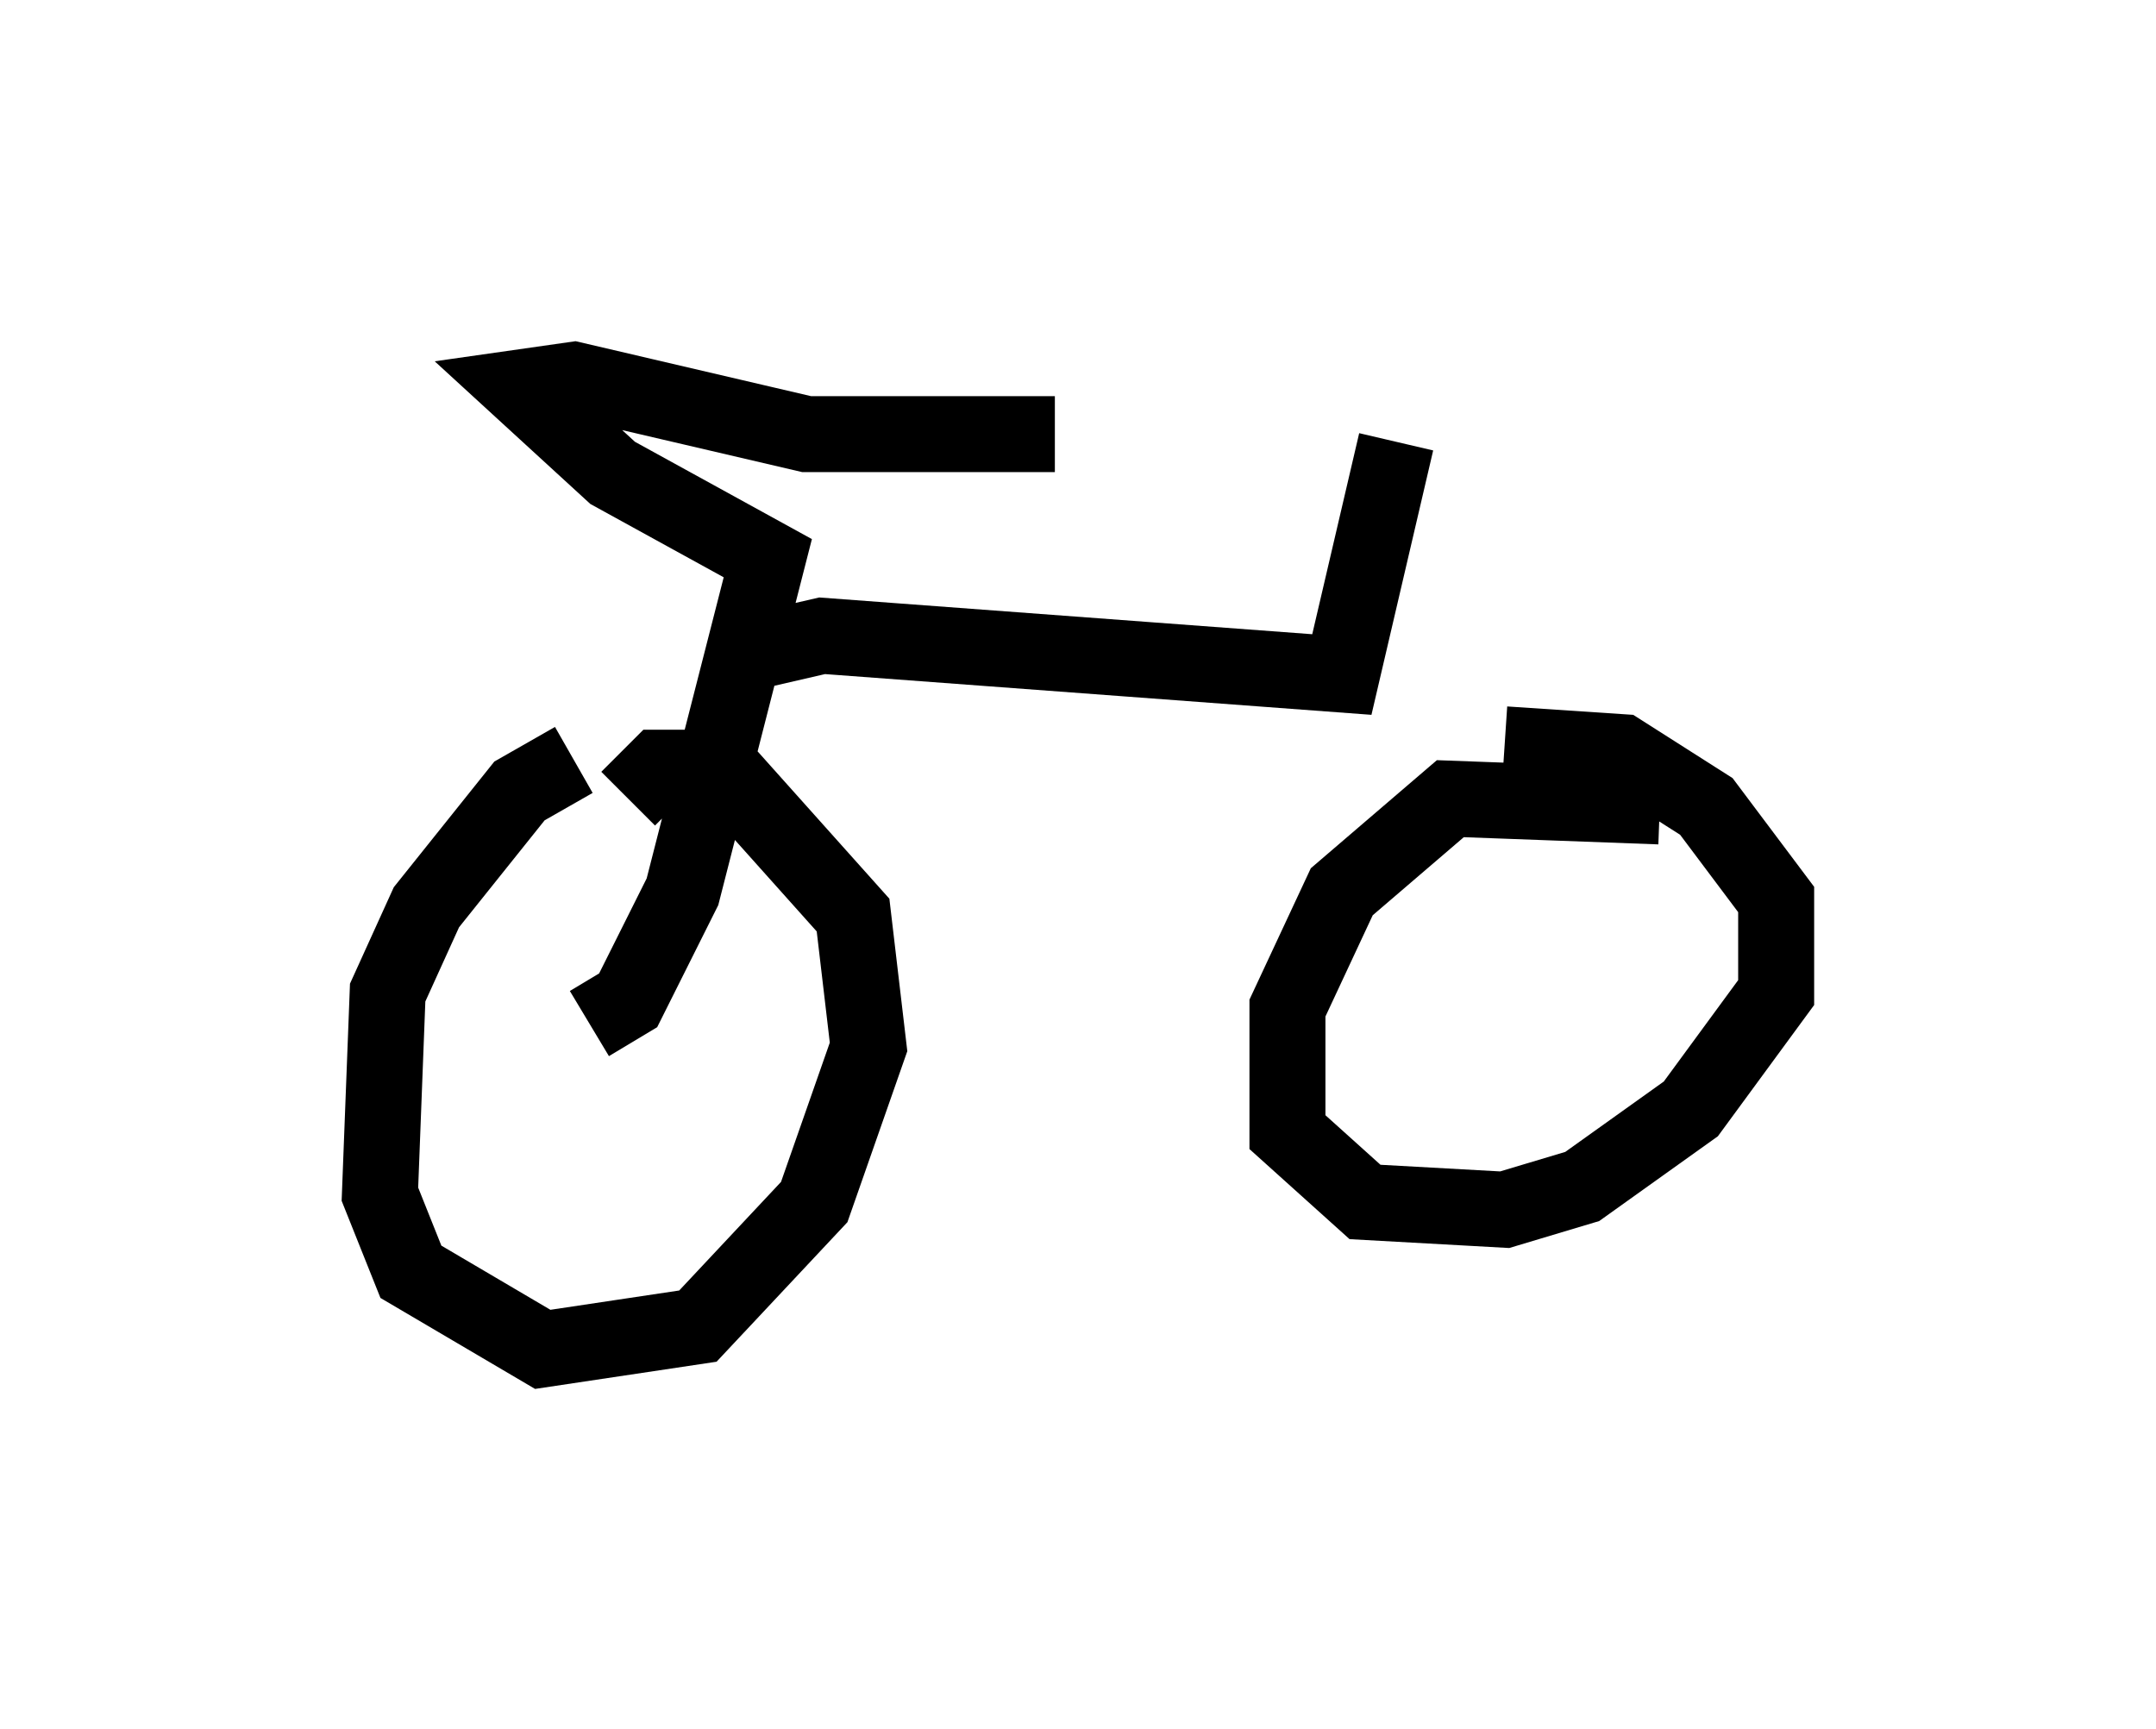 <?xml version="1.0" encoding="utf-8" ?>
<svg baseProfile="full" height="22.761" version="1.1" width="28.375" xmlns="http://www.w3.org/2000/svg" xmlns:ev="http://www.w3.org/2001/xml-events" xmlns:xlink="http://www.w3.org/1999/xlink"><defs /><rect fill="white" height="22.761" width="28.375" x="0" y="0" /><path d="M8.165, 10.206 m-0.613, -0.204 l-0.715, 0.408 -1.225, 1.531 l-0.51, 1.123 -0.102, 2.654 l0.408, 1.021 1.735, 1.021 l2.042, -0.306 1.531, -1.633 l0.715, -2.042 -0.204, -1.735 l-1.735, -1.94 -0.817, 0.0 l-0.408, 0.408 m13.577, 0.102 l-2.756, -0.102 -1.429, 1.225 l-0.715, 1.531 0.0, 1.633 l1.021, 0.919 1.838, 0.102 l1.021, -0.306 1.429, -1.021 l1.123, -1.531 0.0, -1.225 l-0.919, -1.225 -1.123, -0.715 l-1.531, -0.102 m-12.046, 3.675 l0.51, -0.306 0.715, -1.429 l1.123, -4.39 -2.042, -1.123 l-1.225, -1.123 0.715, -0.102 l3.063, 0.715 3.267, 0.0 m-4.39, 2.96 l1.327, -0.306 6.84, 0.51 l0.715, -3.063 " fill="none" stroke="black" stroke-width="1" /></svg>